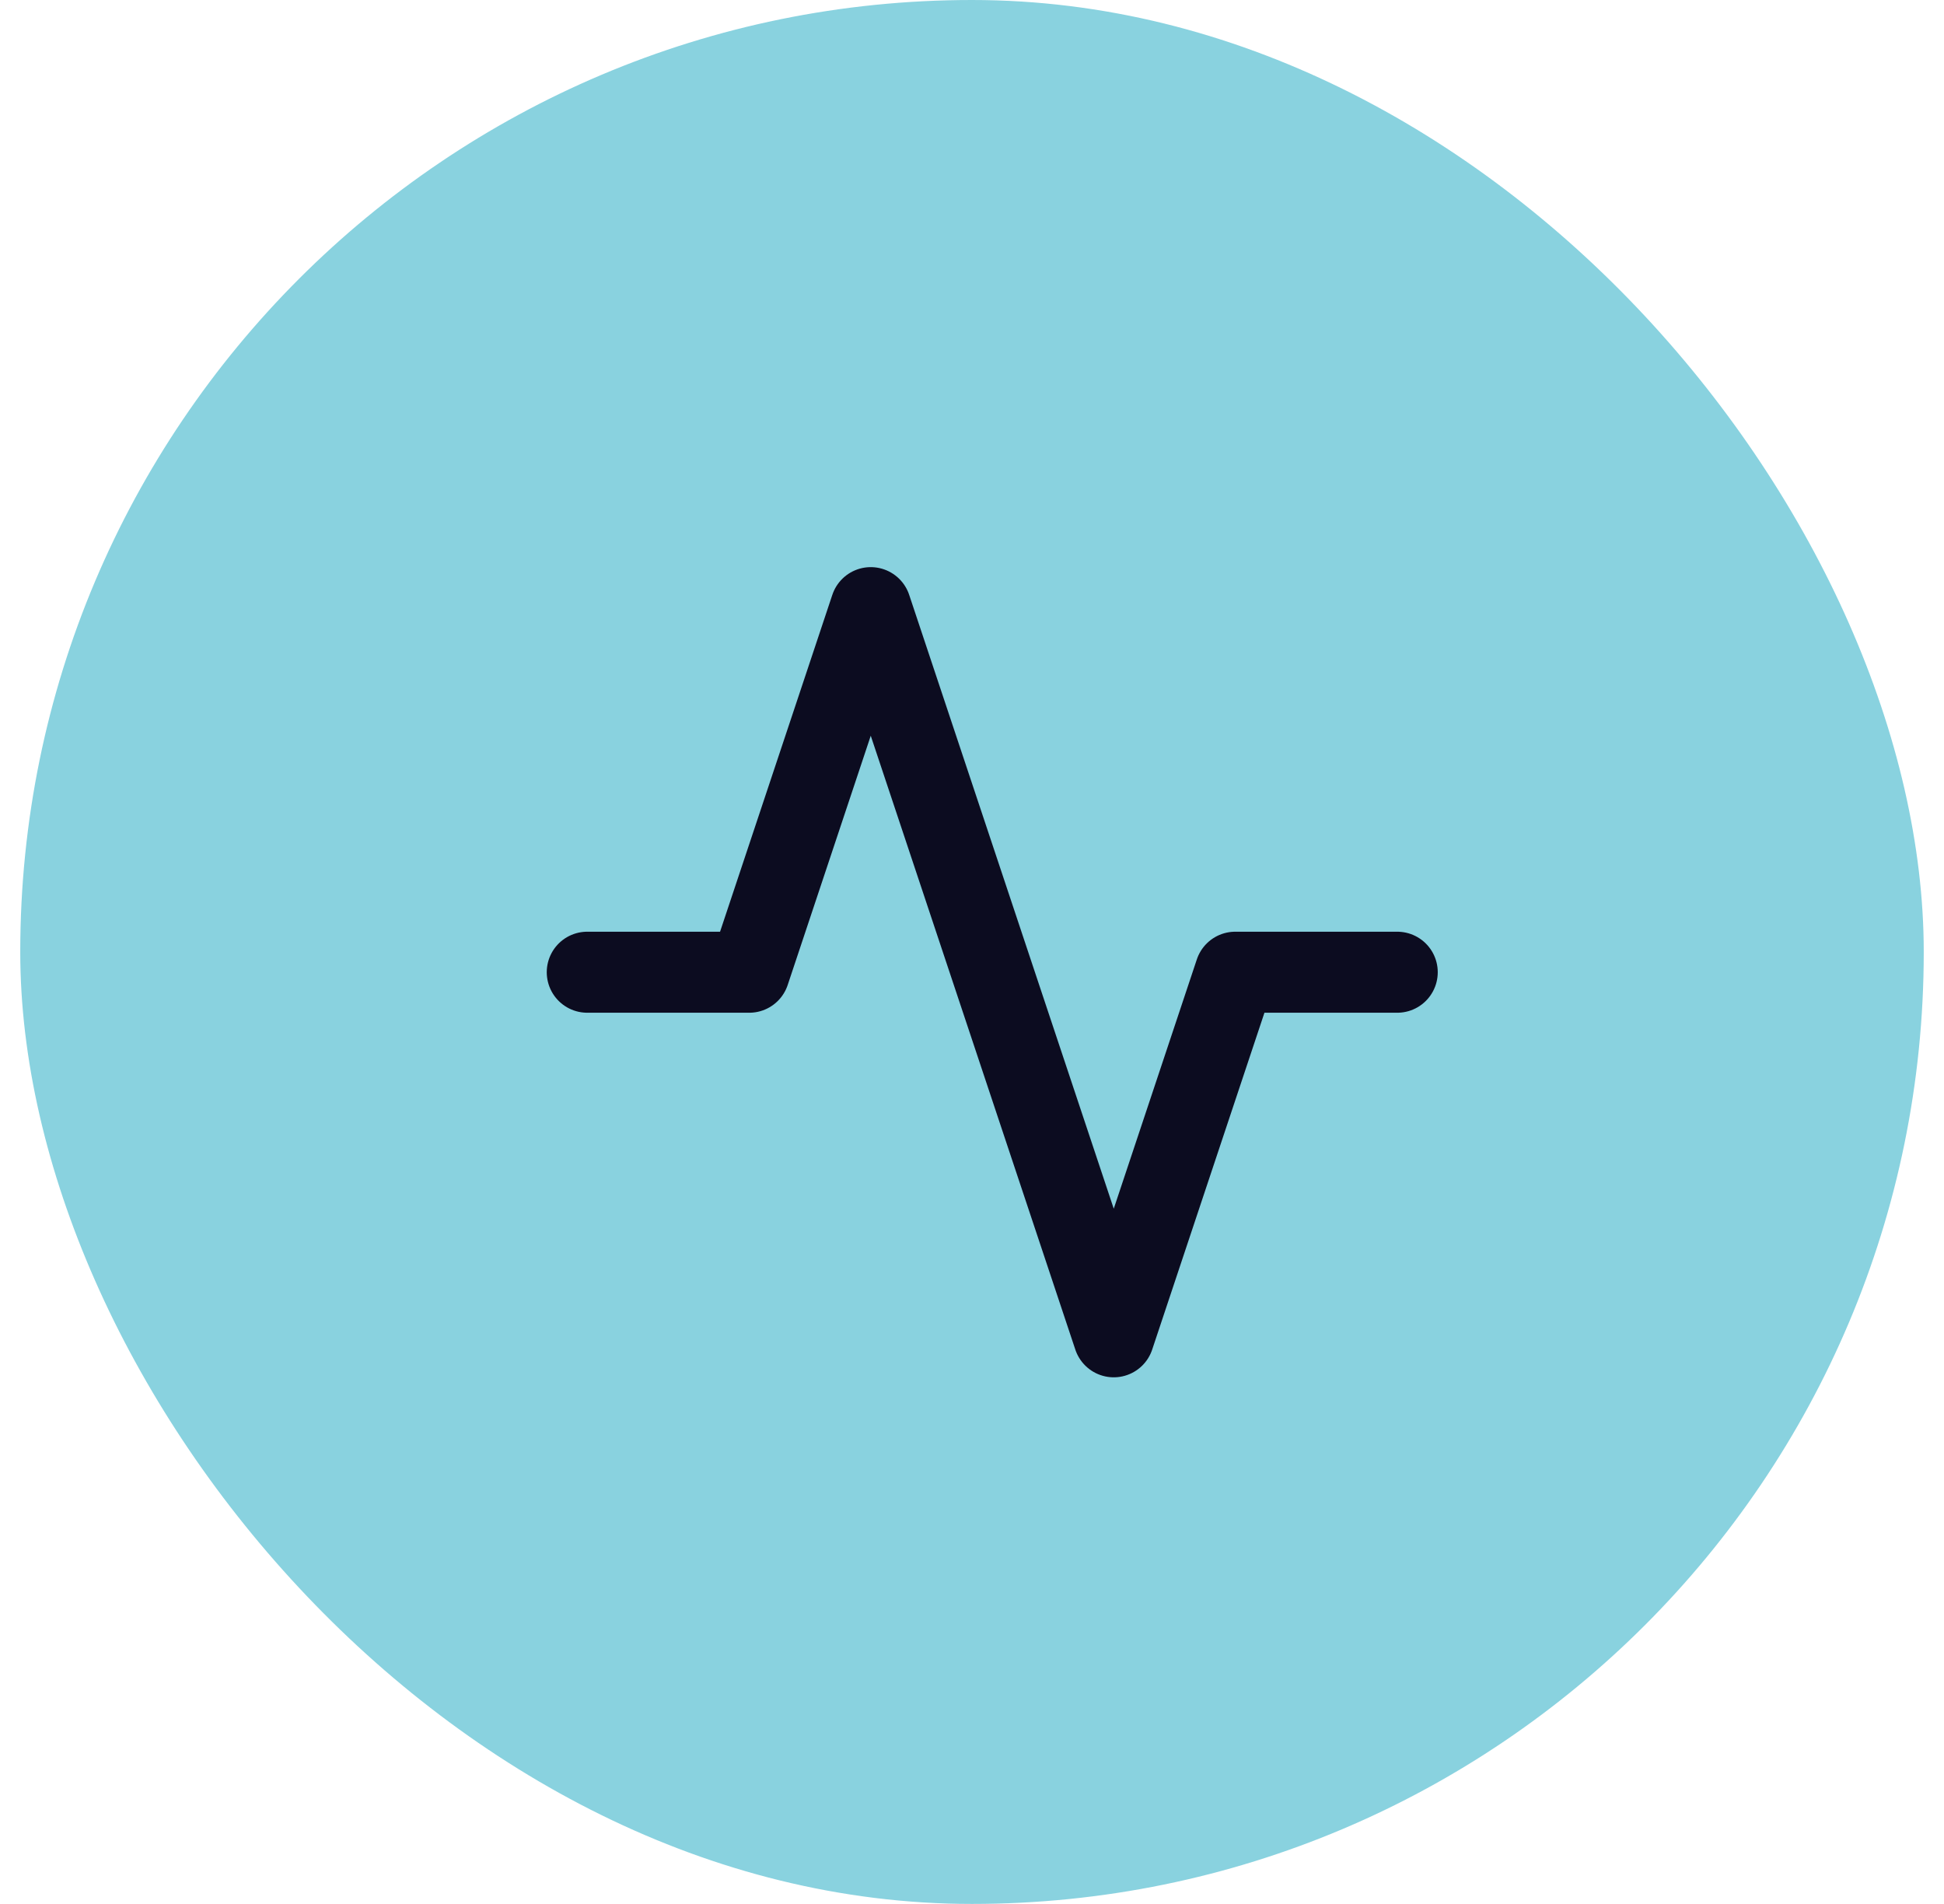 <svg width="48" height="47" viewBox="0 0 48 47" fill="none" xmlns="http://www.w3.org/2000/svg">
<rect x="0.5" width="47" height="47" rx="23.5" fill="#89D2DF"/>
<path d="M34.5 24H30.5L27.5 33L21.5 15L18.5 24H14.5" stroke="#0C0C20" stroke-width="2" stroke-linecap="round" stroke-linejoin="round"/>
</svg>
